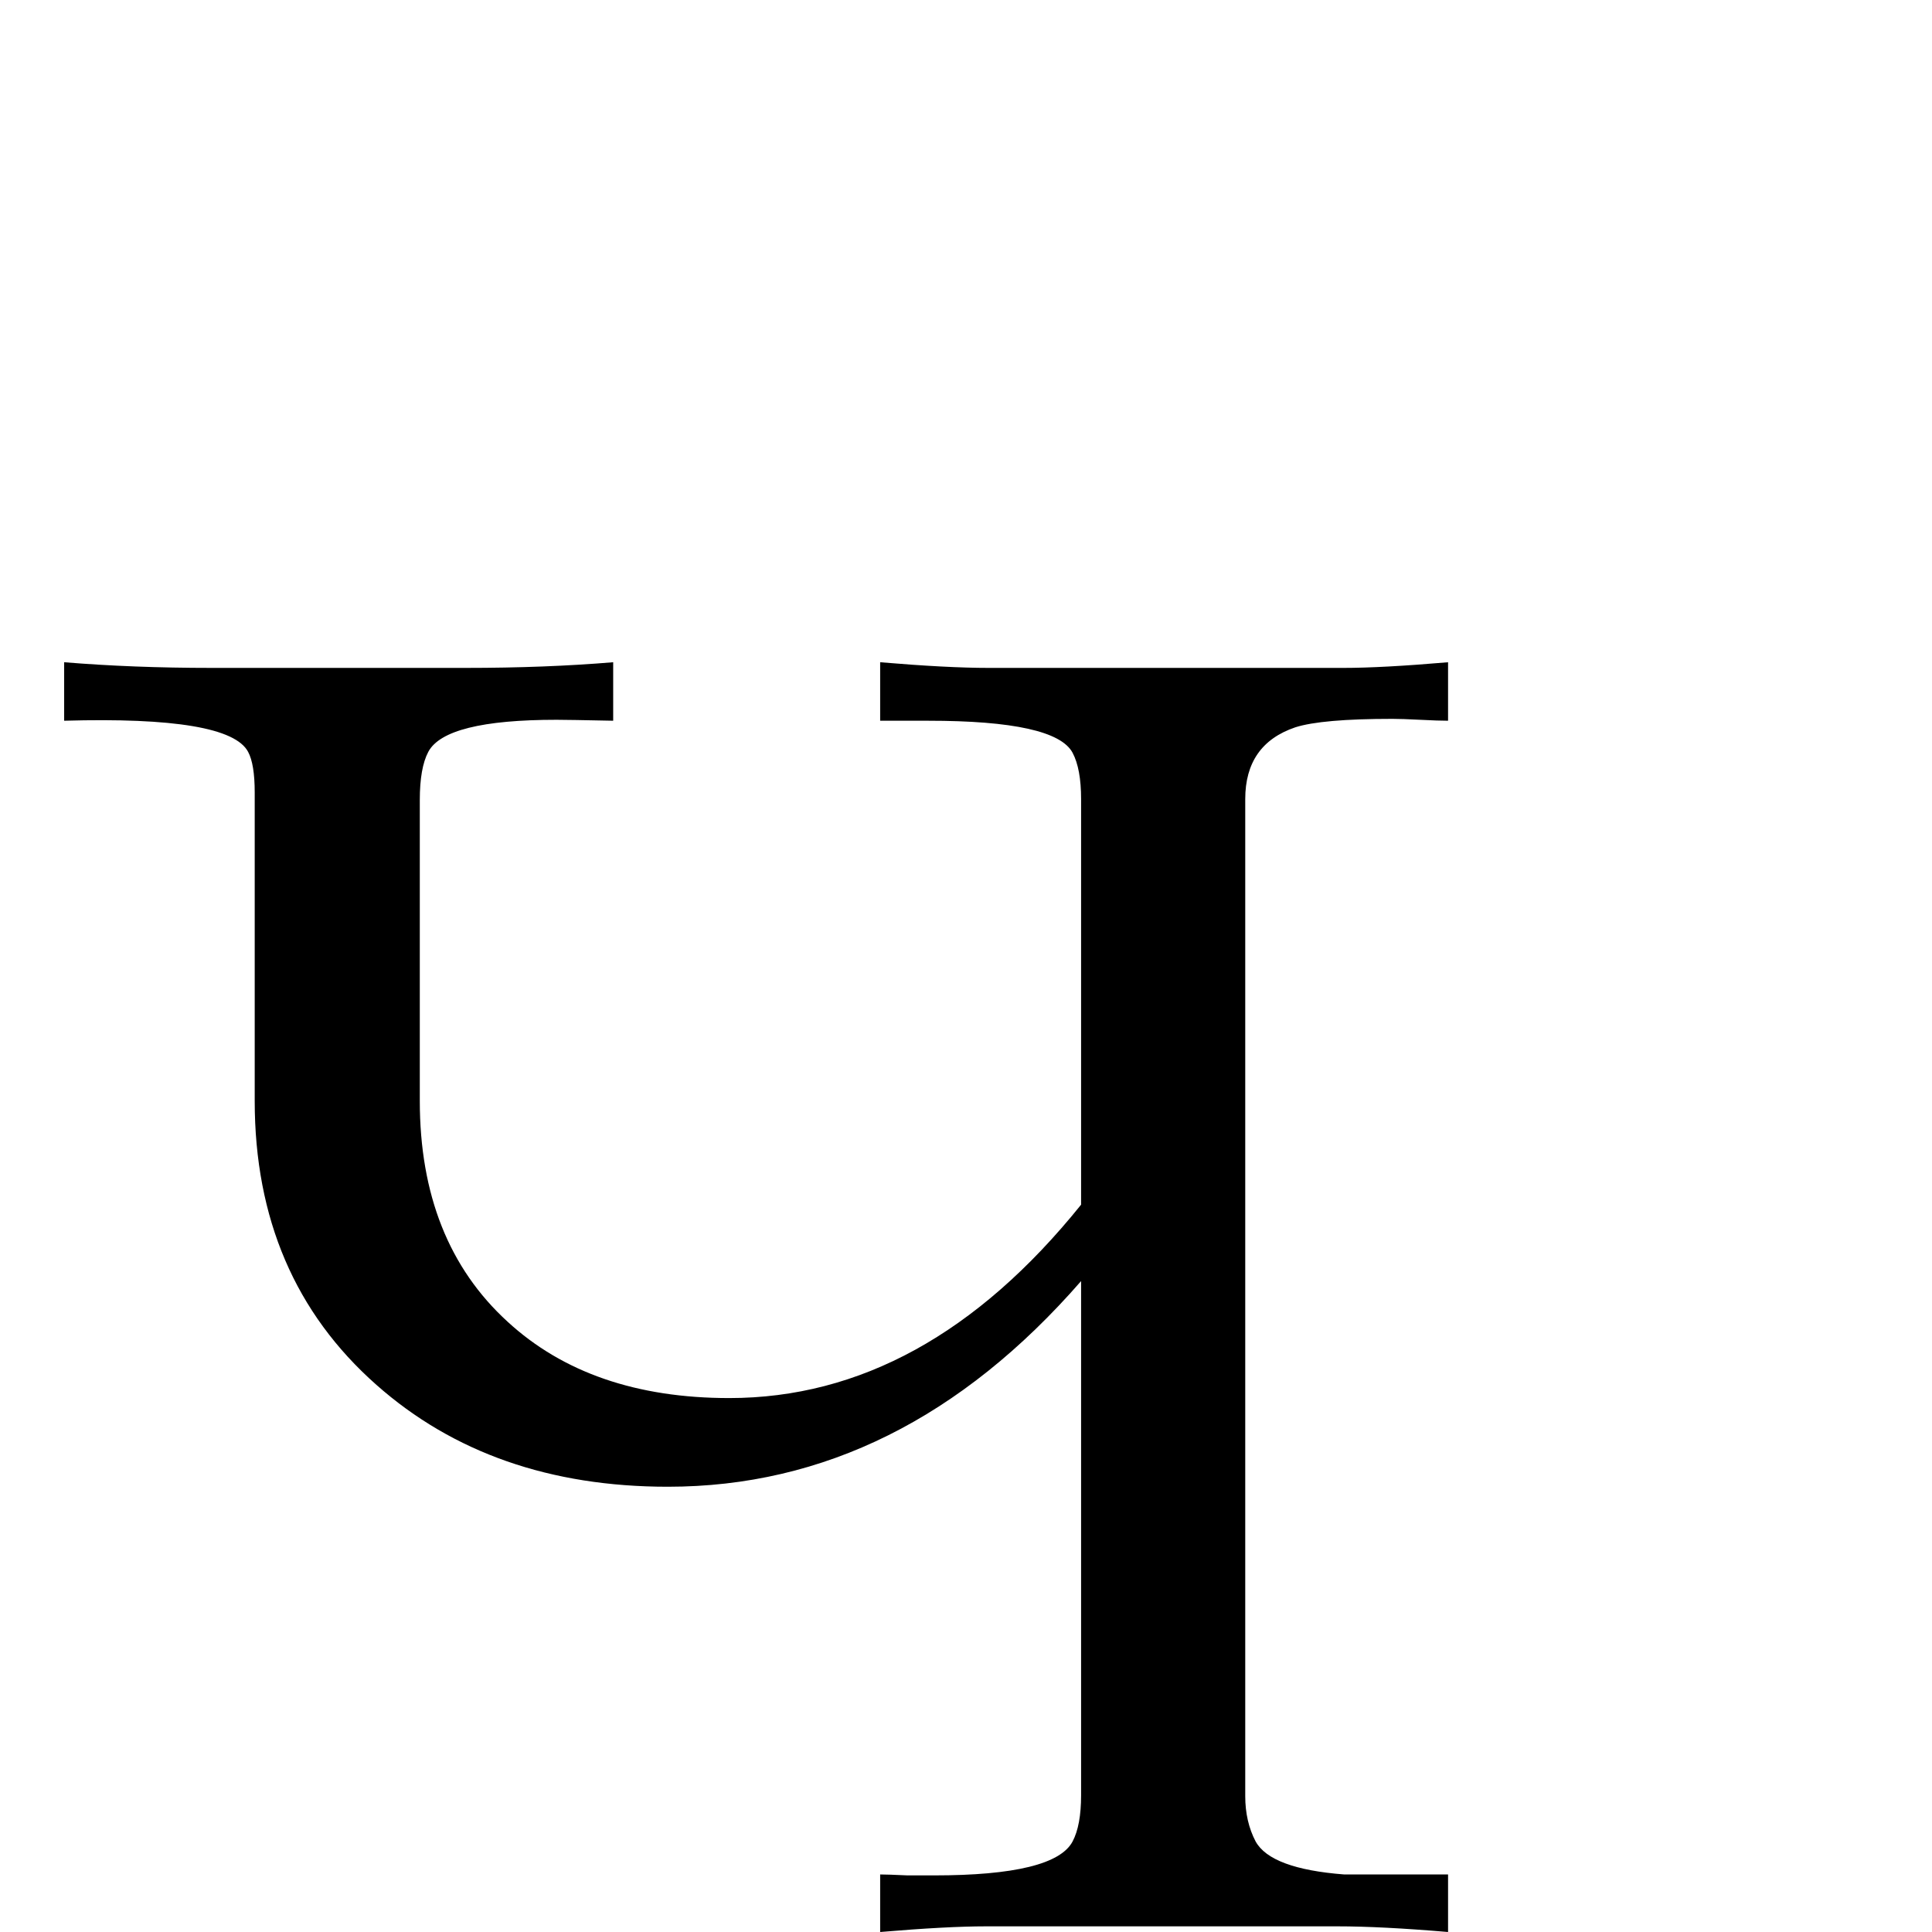 <?xml version="1.0" standalone="no"?>
<!DOCTYPE svg PUBLIC "-//W3C//DTD SVG 1.1//EN" "http://www.w3.org/Graphics/SVG/1.1/DTD/svg11.dtd" >
<svg viewBox="0 -442 2048 2048">
  <g transform="matrix(1 0 0 -1 0 1606)">
   <path fill="currentColor"
d="M1535 0q-71 6 -117 6h-373q-41 0 -112 -6v61q8 0 29 -1h28q128 0 147 36q9 17 9 49v545q-190 -218 -438 -218q-187 0 -309 108q-129 114 -129 301v327q0 30 -7 43q-20 38 -195 33v62q73 -6 156 -6h270q84 0 156 6v-62q-48 1 -60 1q-118 0 -136 -34q-9 -17 -9 -51v-319
q0 -149 93 -234q88 -81 235 -81q208 0 373 205v430q0 32 -9 49q-18 34 -153 34h-51v62q71 -6 115 -6h376q41 0 111 6v-62q-10 0 -29.5 1t-29.5 1q-75 0 -103 -9q-53 -18 -53 -76v-1057q0 -27 11 -48q16 -29 94 -35h110v-61z" />
  </g>

</svg>
